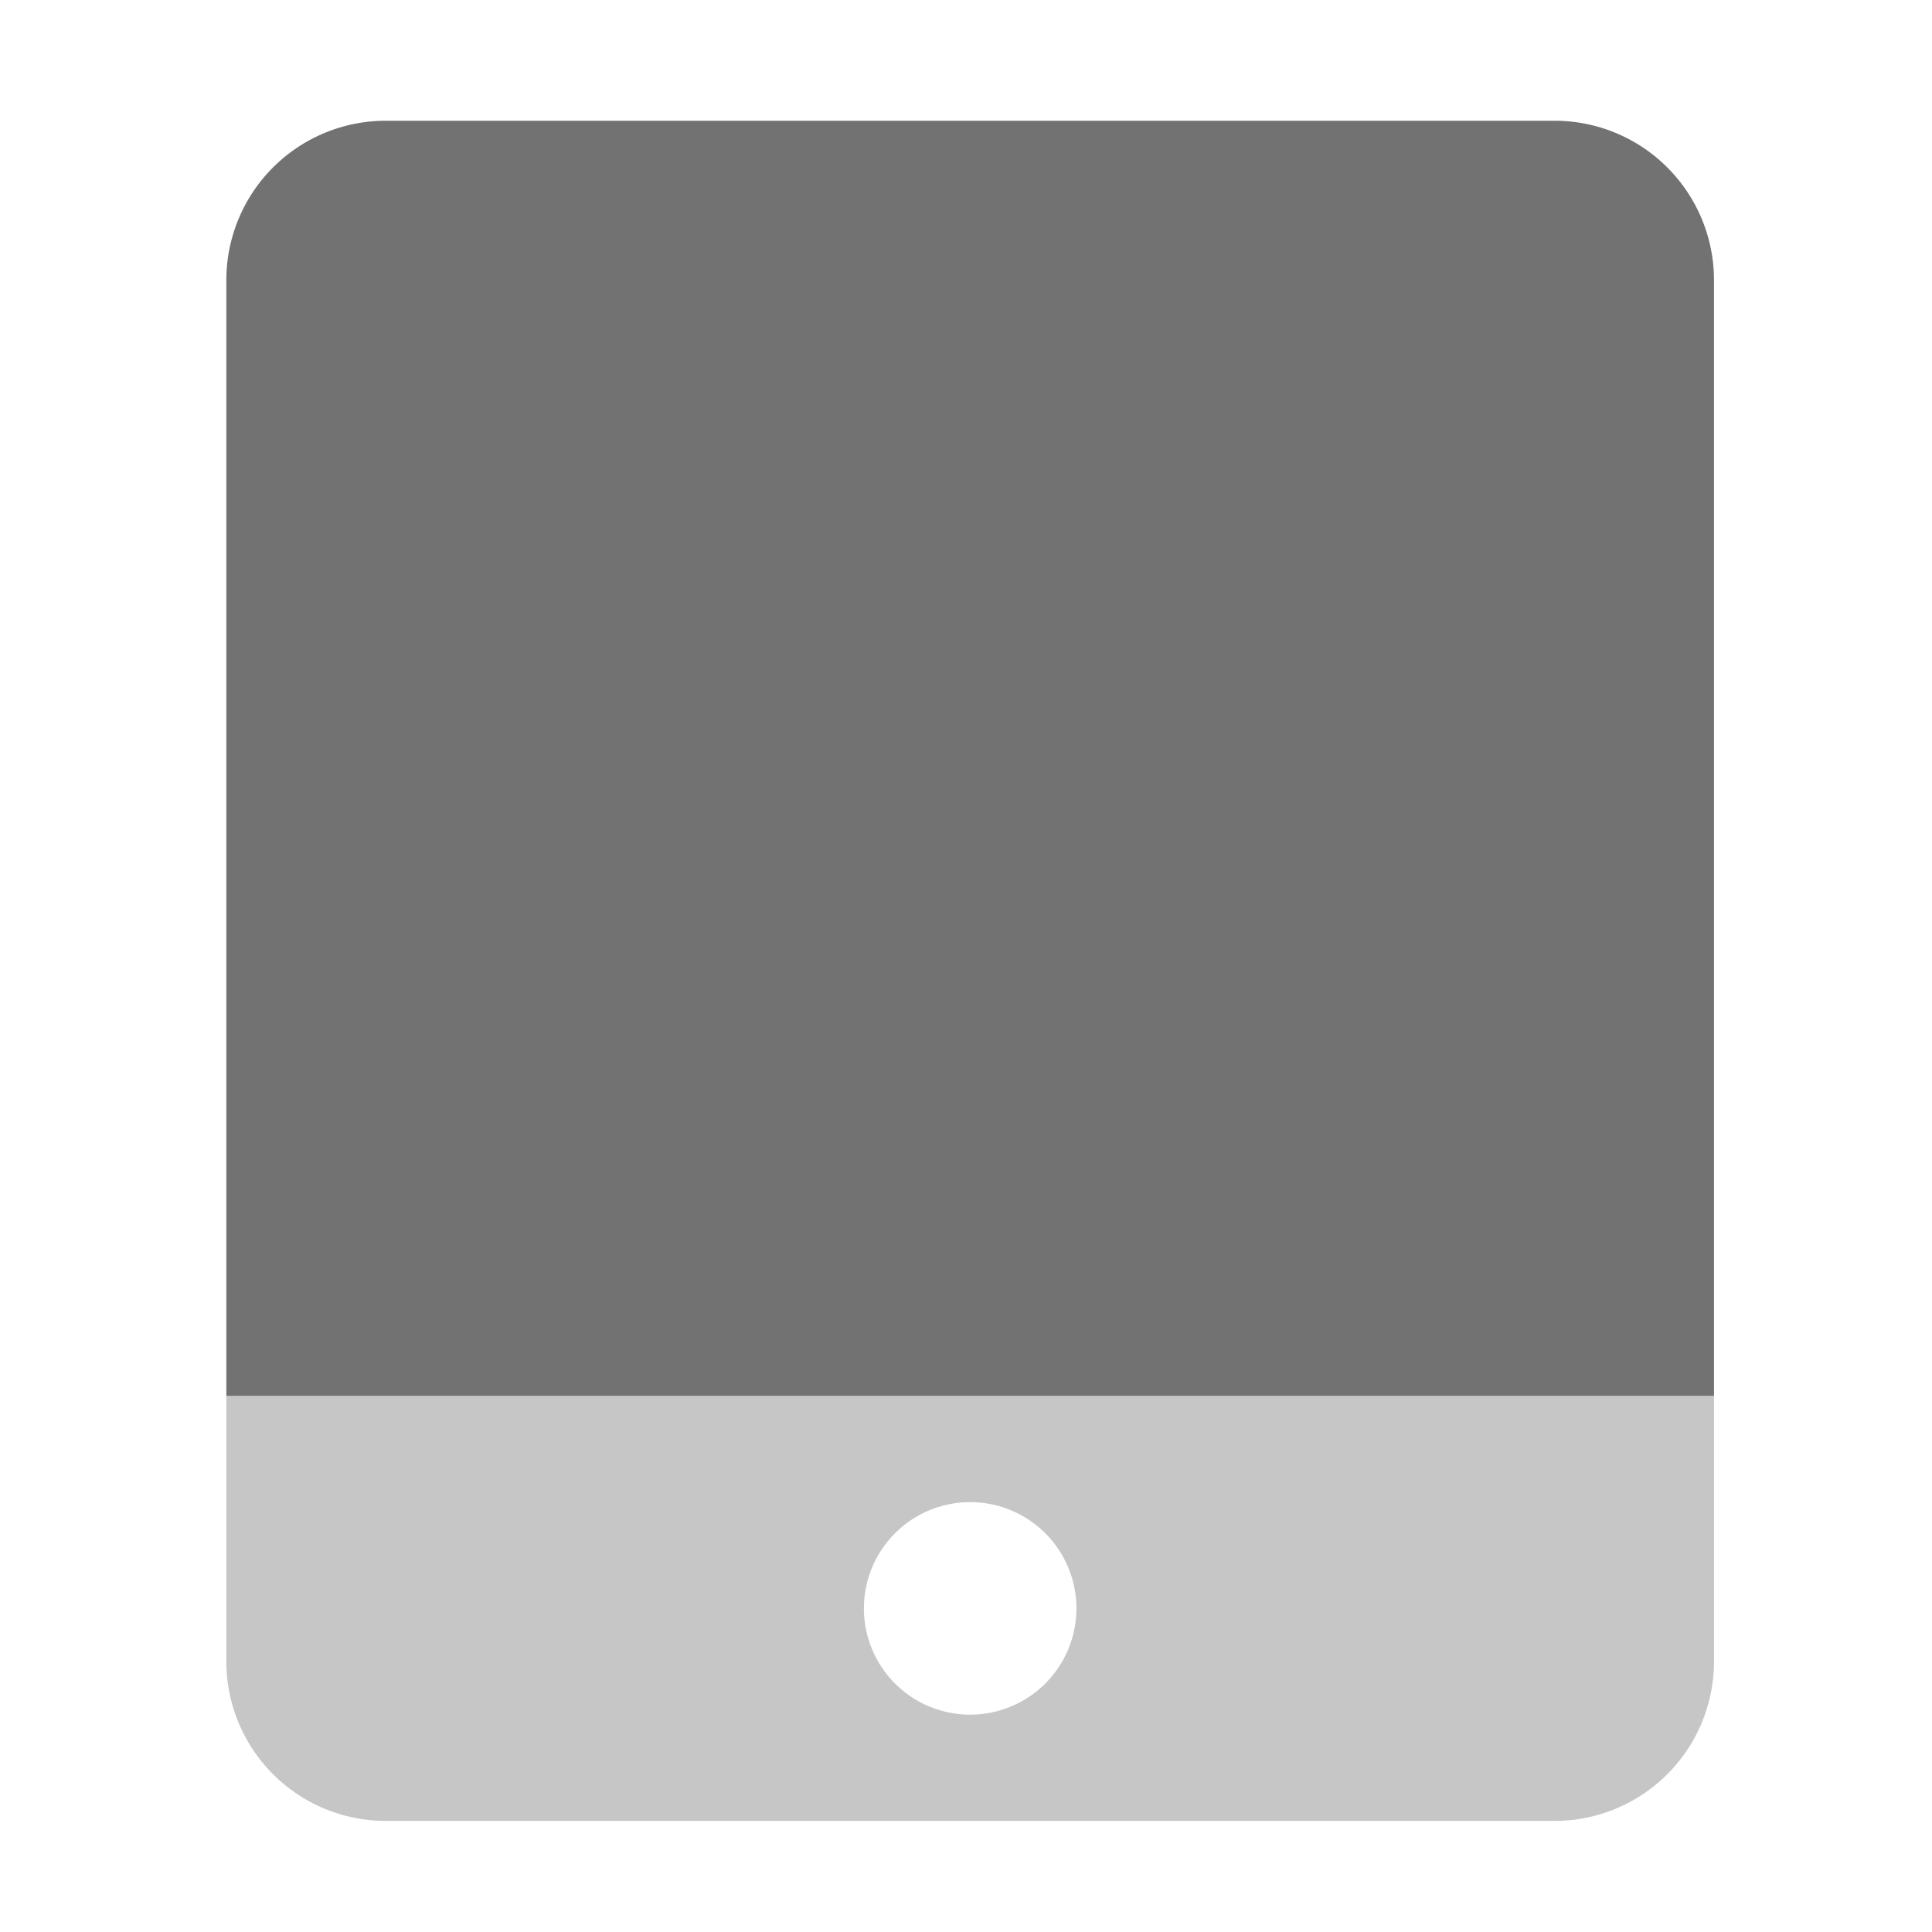 ﻿<?xml version='1.0' encoding='UTF-8'?>
<svg viewBox="-3.749 -2 32 32" xmlns="http://www.w3.org/2000/svg">
  <g transform="matrix(0.055, 0, 0, 0.055, 0, 0)">
    <defs>
      <style>.fa-secondary{opacity:.4}</style>
    </defs>
    <path d="M0, 384L0, 464A48 48 0 0 0 48, 512L400, 512A48 48 0 0 0 448, 464L448, 384zM224, 480A32 32 0 1 1 256, 448A32 32 0 0 1 224, 480z" fill="#727272" opacity="0.4" fill-opacity="1" class="Black" />
    <path d="M0, 384L0, 48A48 48 0 0 1 48, 0L400, 0A48 48 0 0 1 448, 48L448, 384z" fill="#727272" fill-opacity="1" class="Black" />
  </g>
</svg>